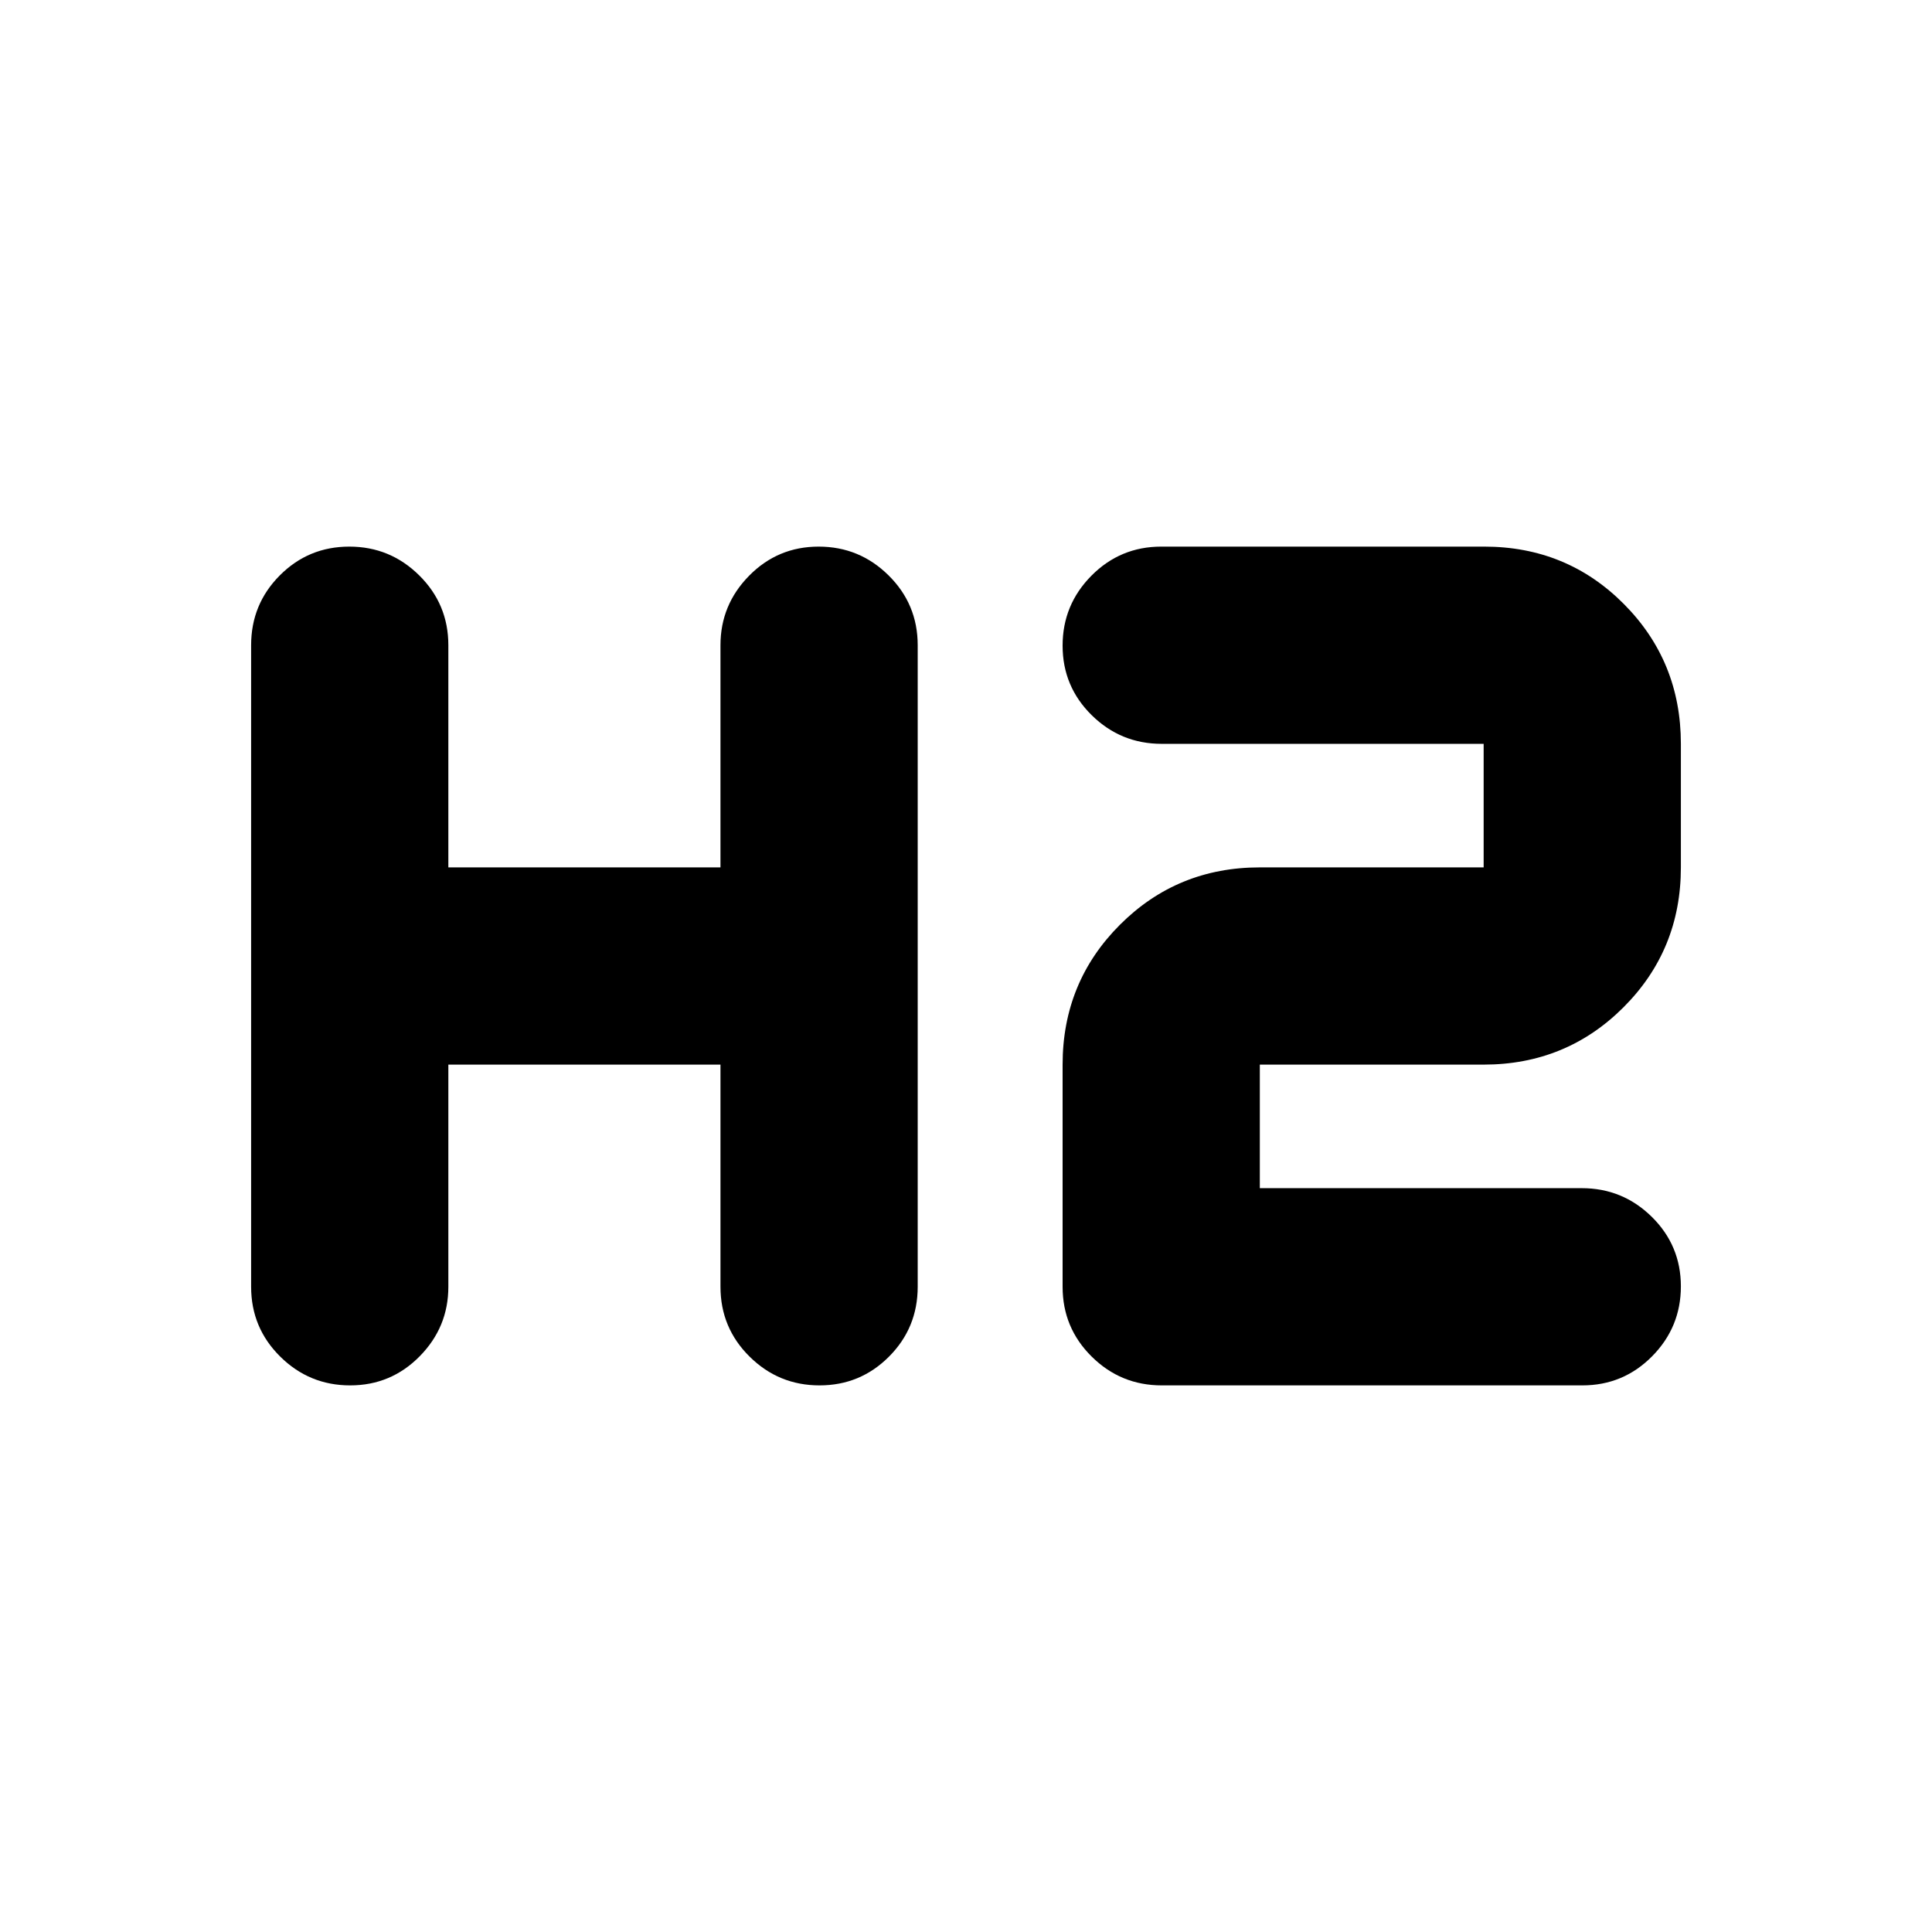 <svg xmlns="http://www.w3.org/2000/svg" height="20" viewBox="0 -960 960 960" width="20"><path d="M173.993-271.608q-20.298 0-34.755-14.307-14.456-14.306-14.456-34.694v-318.782q0-20.388 14.246-34.694 14.246-14.307 34.544-14.307 20.298 0 34.754 14.307 14.457 14.306 14.457 34.694v110.39h135.216v-110.39q0-20.088 14.246-34.544 14.246-14.457 34.544-14.457 20.298 0 34.754 14.307Q456-659.779 456-639.391v318.782q0 20.388-14.246 34.694-14.246 14.307-34.544 14.307-20.298 0-34.755-14.307-14.456-14.306-14.456-34.694v-110.39H222.783v110.39q0 20.088-14.246 34.544-14.246 14.457-34.544 14.457Zm403.291 0q-20.371 0-34.827-14.307Q528-300.221 528-320.609v-110.39q0-41.005 28.498-69.503 28.498-28.499 69.503-28.499h111.216v-61.39h-159.94q-20.364 0-34.82-14.246Q528-618.883 528-639.181q0-20.298 14.319-34.754 14.32-14.457 34.726-14.457h160.436q41.041 0 69.389 28.498t28.348 69.503v61.39q0 41.005-28.498 69.503-28.498 28.499-69.503 28.499H626.001v61.39h159.94q20.364 0 34.821 14.246 14.456 14.246 14.456 34.544 0 20.298-14.295 34.754-14.295 14.457-34.665 14.457H577.284Z"/></svg>